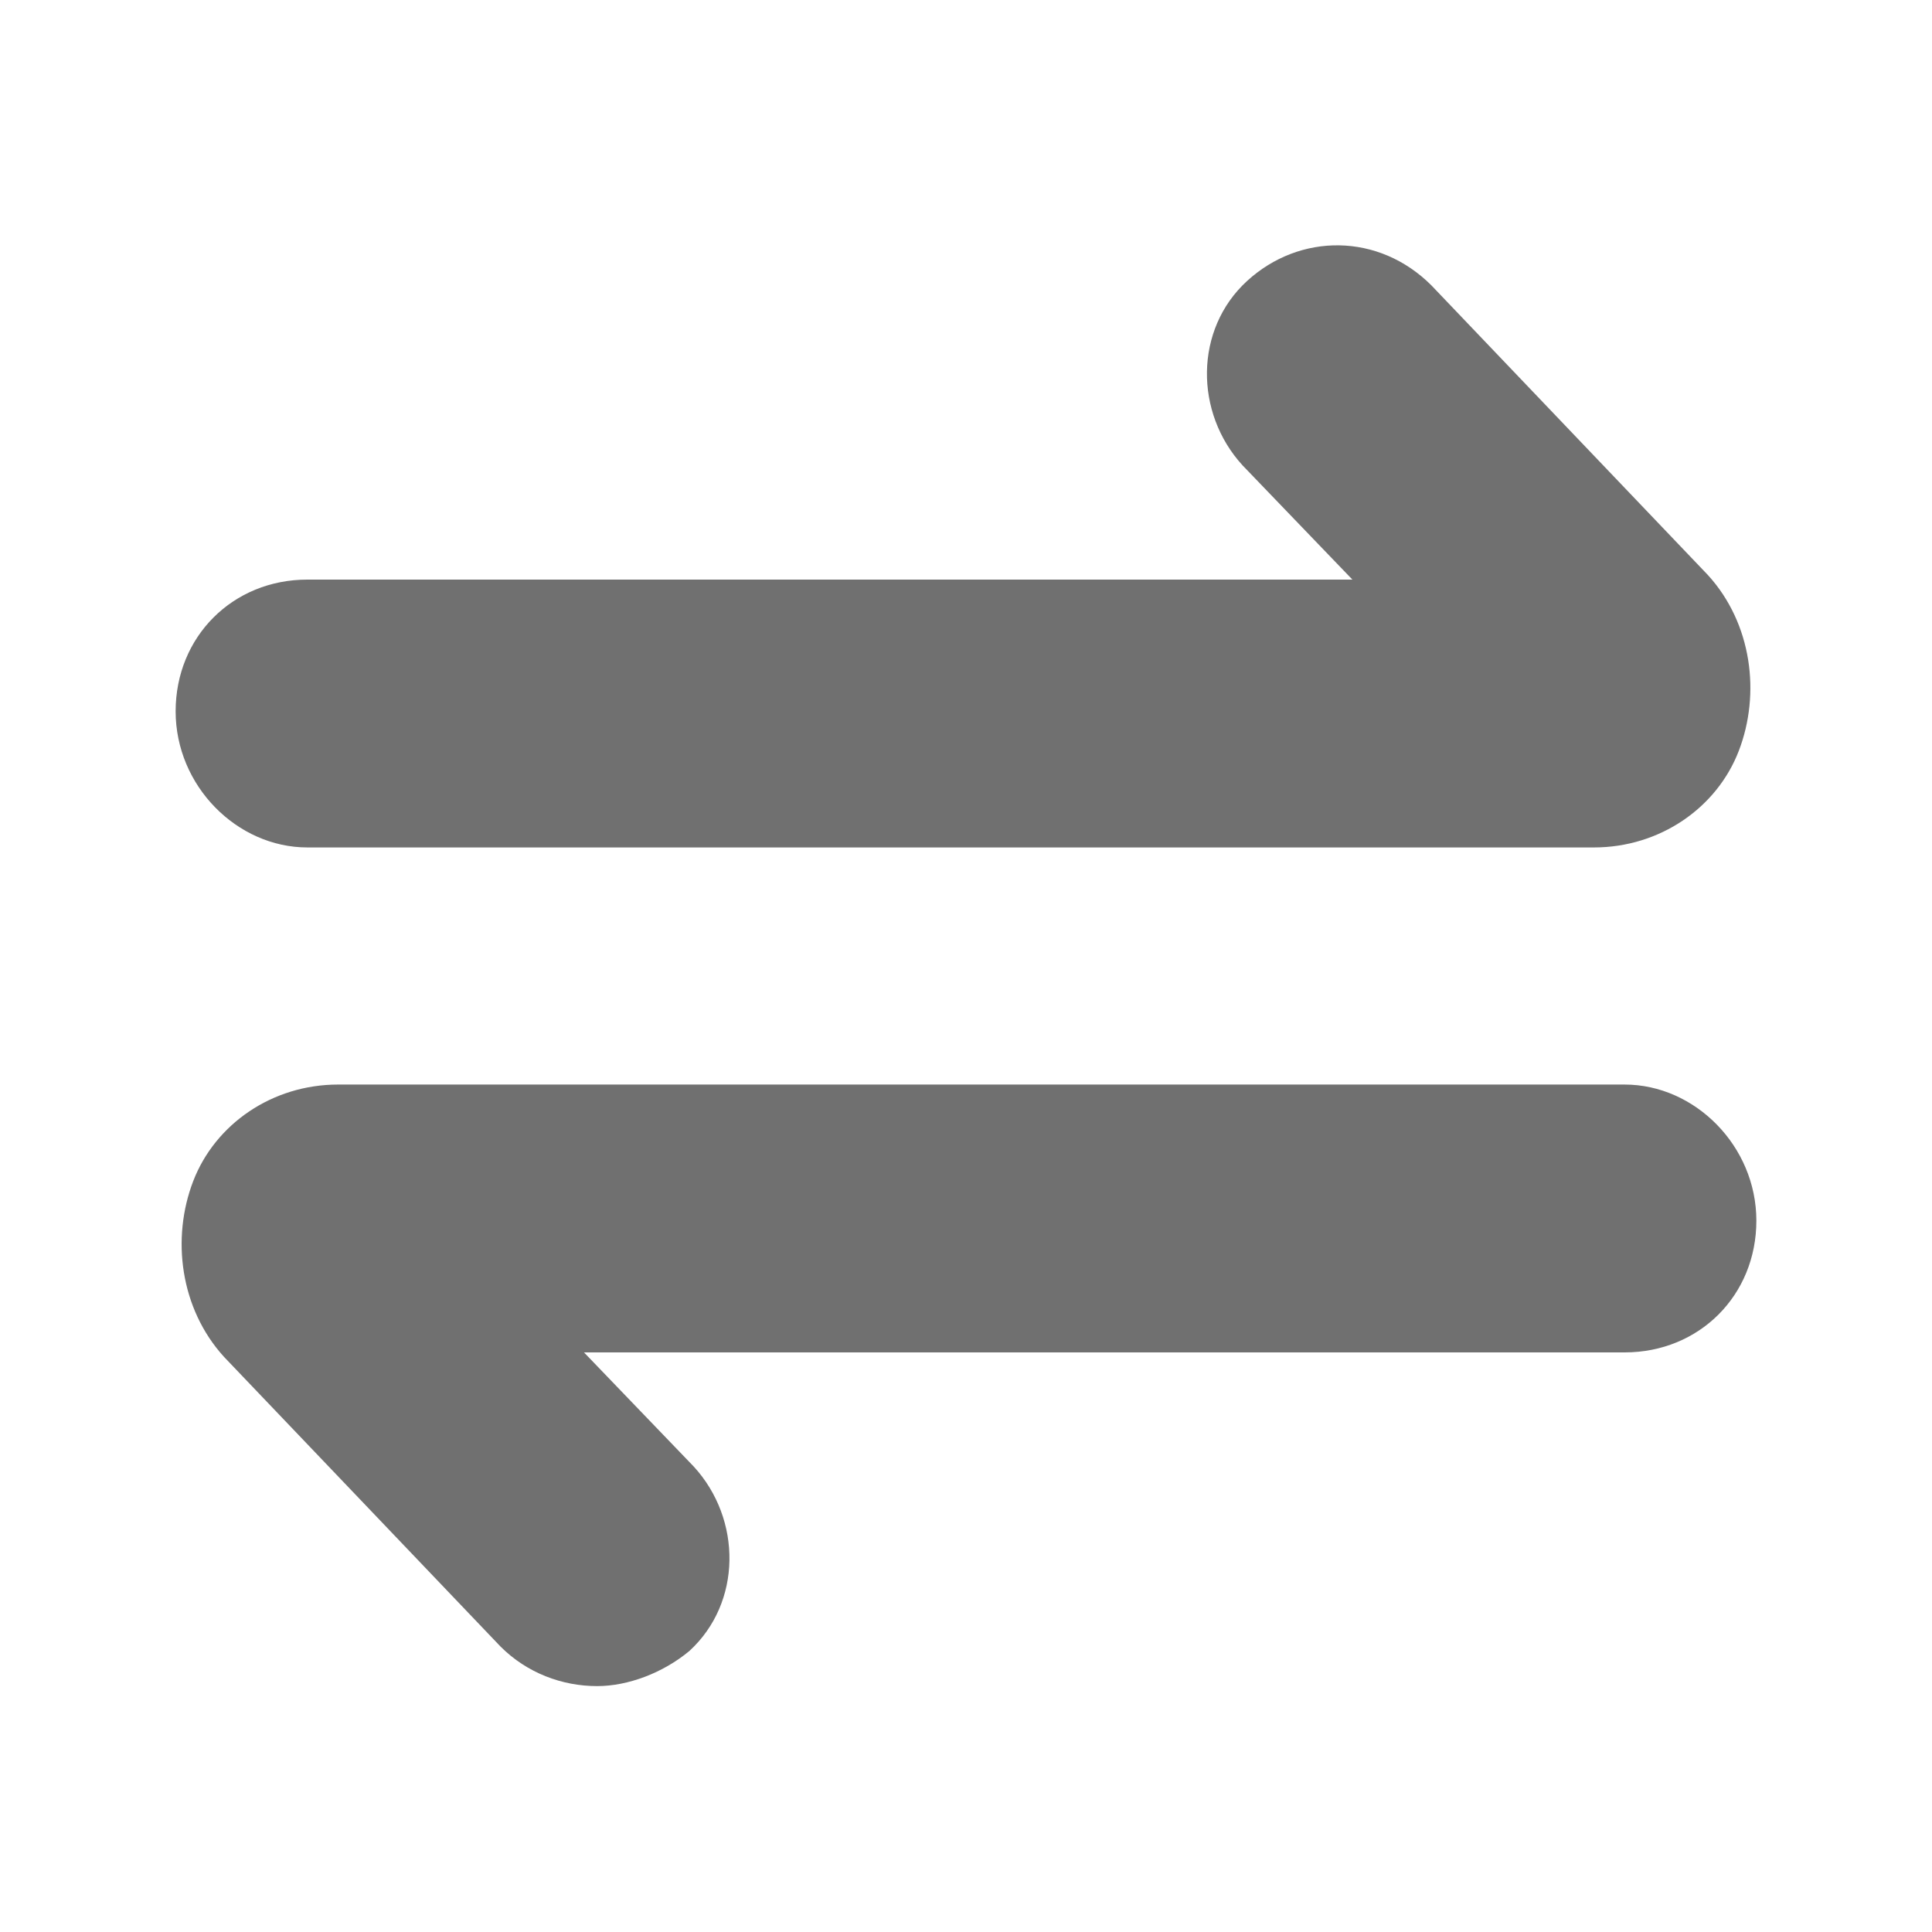 <svg t="1720002022489" class="icon" viewBox="0 0 1024 1024" version="1.1" xmlns="http://www.w3.org/2000/svg" p-id="2626" width="200" height="200"><path d="M162.909 449.164h681.891c34.909 0 65.164-20.945 76.8-51.2s6.982-67.491-16.291-93.091l-146.618-153.6c-27.927-27.927-69.818-27.927-97.745-2.327-27.927 25.6-27.927 69.818-2.327 97.745l58.182 60.509H162.909c-39.564 0-69.818 30.255-69.818 69.818s32.582 72.145 69.818 72.145zM861.091 574.836H179.2c-34.909 0-65.164 20.945-76.8 51.2s-6.982 67.491 16.291 93.091l146.618 153.6c13.964 13.964 32.582 20.945 51.2 20.945 16.291 0 34.909-6.982 48.873-18.618 27.927-25.6 27.927-69.818 2.327-97.745l-58.182-60.509H861.091c39.564 0 69.818-30.255 69.818-69.818s-32.582-72.145-69.818-72.145z" p-id="2627" fill="#707070"></path></svg>